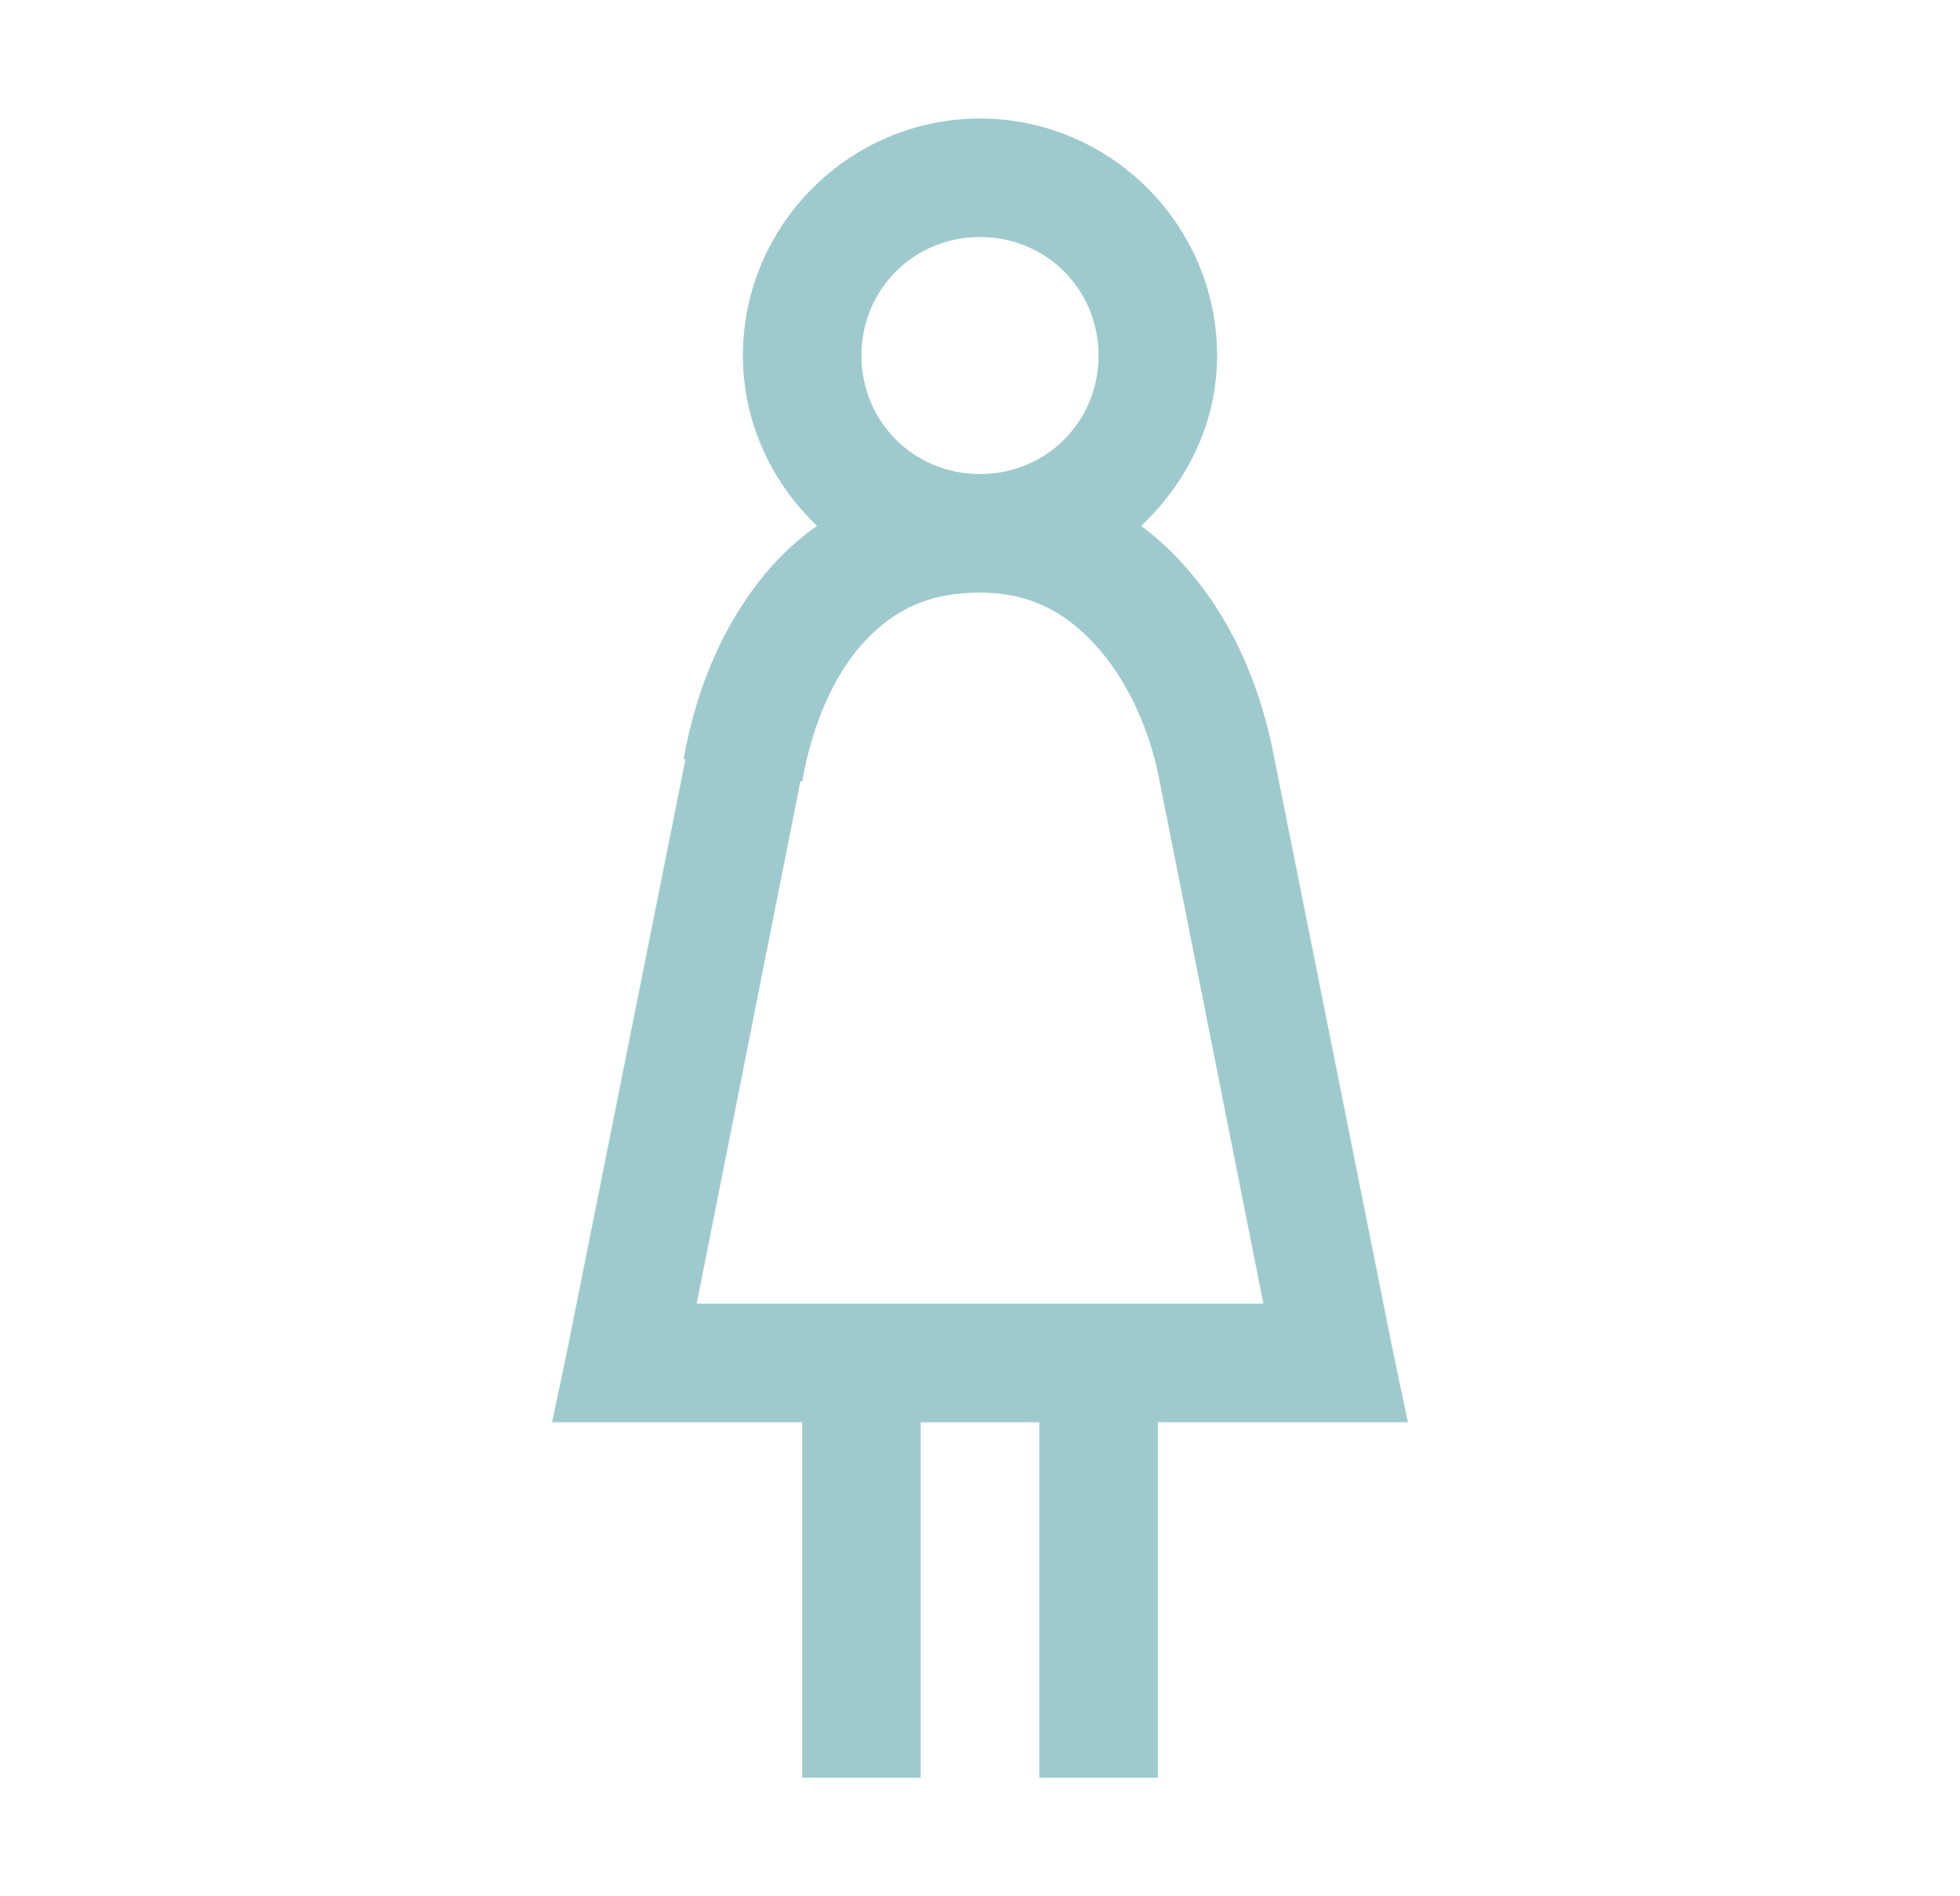 <svg width="31" height="30" viewBox="0 0 31 30" fill="none" xmlns="http://www.w3.org/2000/svg">
<path d="M15.5 1.875C13.438 1.875 11.75 3.562 11.75 5.625C11.75 6.683 12.207 7.636 12.922 8.32C12.7 8.476 12.495 8.653 12.307 8.848C11.519 9.682 11.028 10.796 10.812 12.011H10.842L8.967 21.386L8.732 22.5H12.688V28.125H14.562V22.5H16.438V28.125H18.312V22.5H22.268L22.033 21.386L20.158 12.011C19.943 10.854 19.474 9.752 18.693 8.906C18.498 8.69 18.282 8.494 18.049 8.32C18.774 7.636 19.25 6.691 19.25 5.625C19.25 3.562 17.562 1.875 15.5 1.875ZM15.5 3.75C16.547 3.75 17.375 4.578 17.375 5.625C17.375 6.672 16.547 7.5 15.5 7.5C14.453 7.5 13.625 6.672 13.625 5.625C13.625 4.578 14.453 3.75 15.5 3.75ZM15.5 9.375C16.276 9.375 16.833 9.671 17.317 10.195C17.8 10.719 18.18 11.496 18.342 12.364L19.982 20.625H11.019L12.659 12.363H12.688C12.852 11.425 13.212 10.638 13.684 10.137C14.156 9.635 14.706 9.375 15.5 9.375Z" fill="#9ECACD"/>
</svg>
